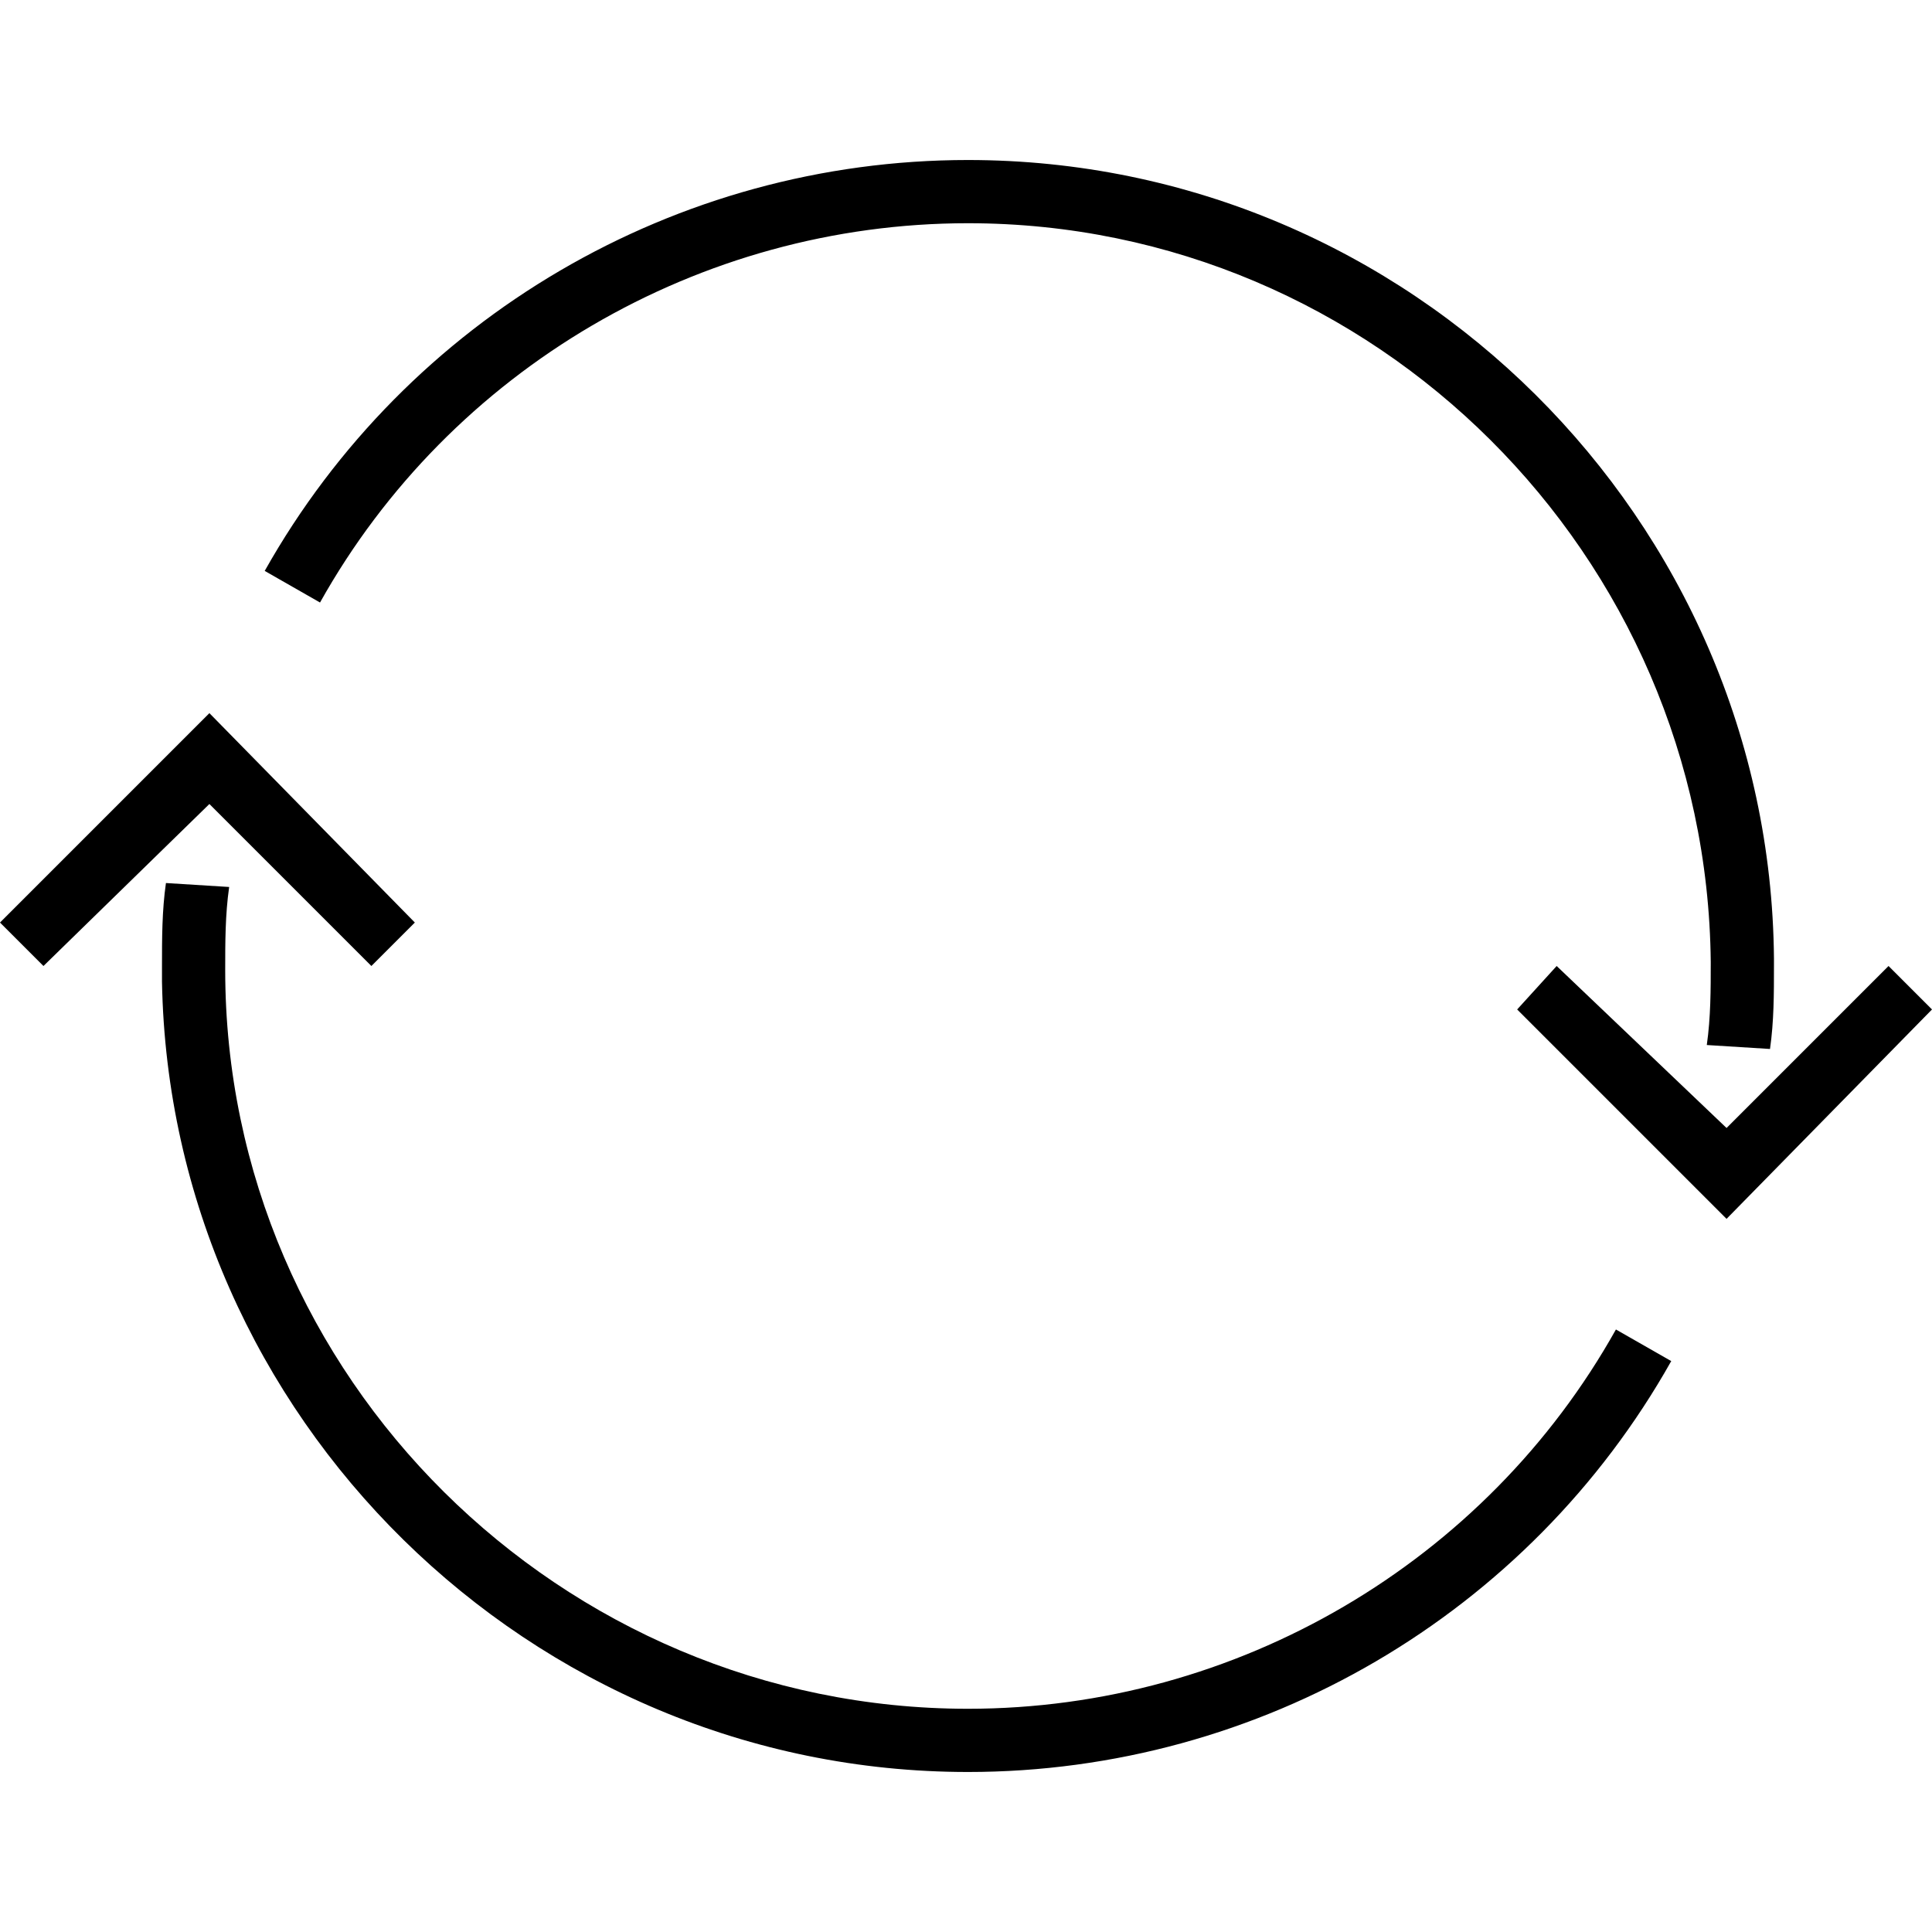 ﻿<?xml version="1.0" standalone="no"?>
<svg width="64" height="64" viewBox="0 0 489 384" version="1.1" xmlns="http://www.w3.org/2000/svg">
  <path d="M478 192l11 -11l-52 -53l-53 53l10 11l43 -41zM449 192v0v0c0 -7 0 -14 -1 -21l-16 1c1 7 1 14 1 21c-1 103 -85 187 -188 187c-68 0 -131 -37 -164 -96l-14 8c36 64 104 104 178 104c112 0 203 -91 204 -202v0v-2zM409 100l14 -8c-36 -64 -104 -104 -178 -104 c-111 0 -202 90 -204 200v0v3v1v0c0 7 0 14 1 21l16 -1c-1 -7 -1 -14 -1 -21c0 -103 85 -187 188 -187c68 0 131 37 164 96zM53 256l52 -53l-11 -11l-41 41l-42 -41l-11 11z" transform="matrix(1,0,0,-1,0,384)"/>
</svg>